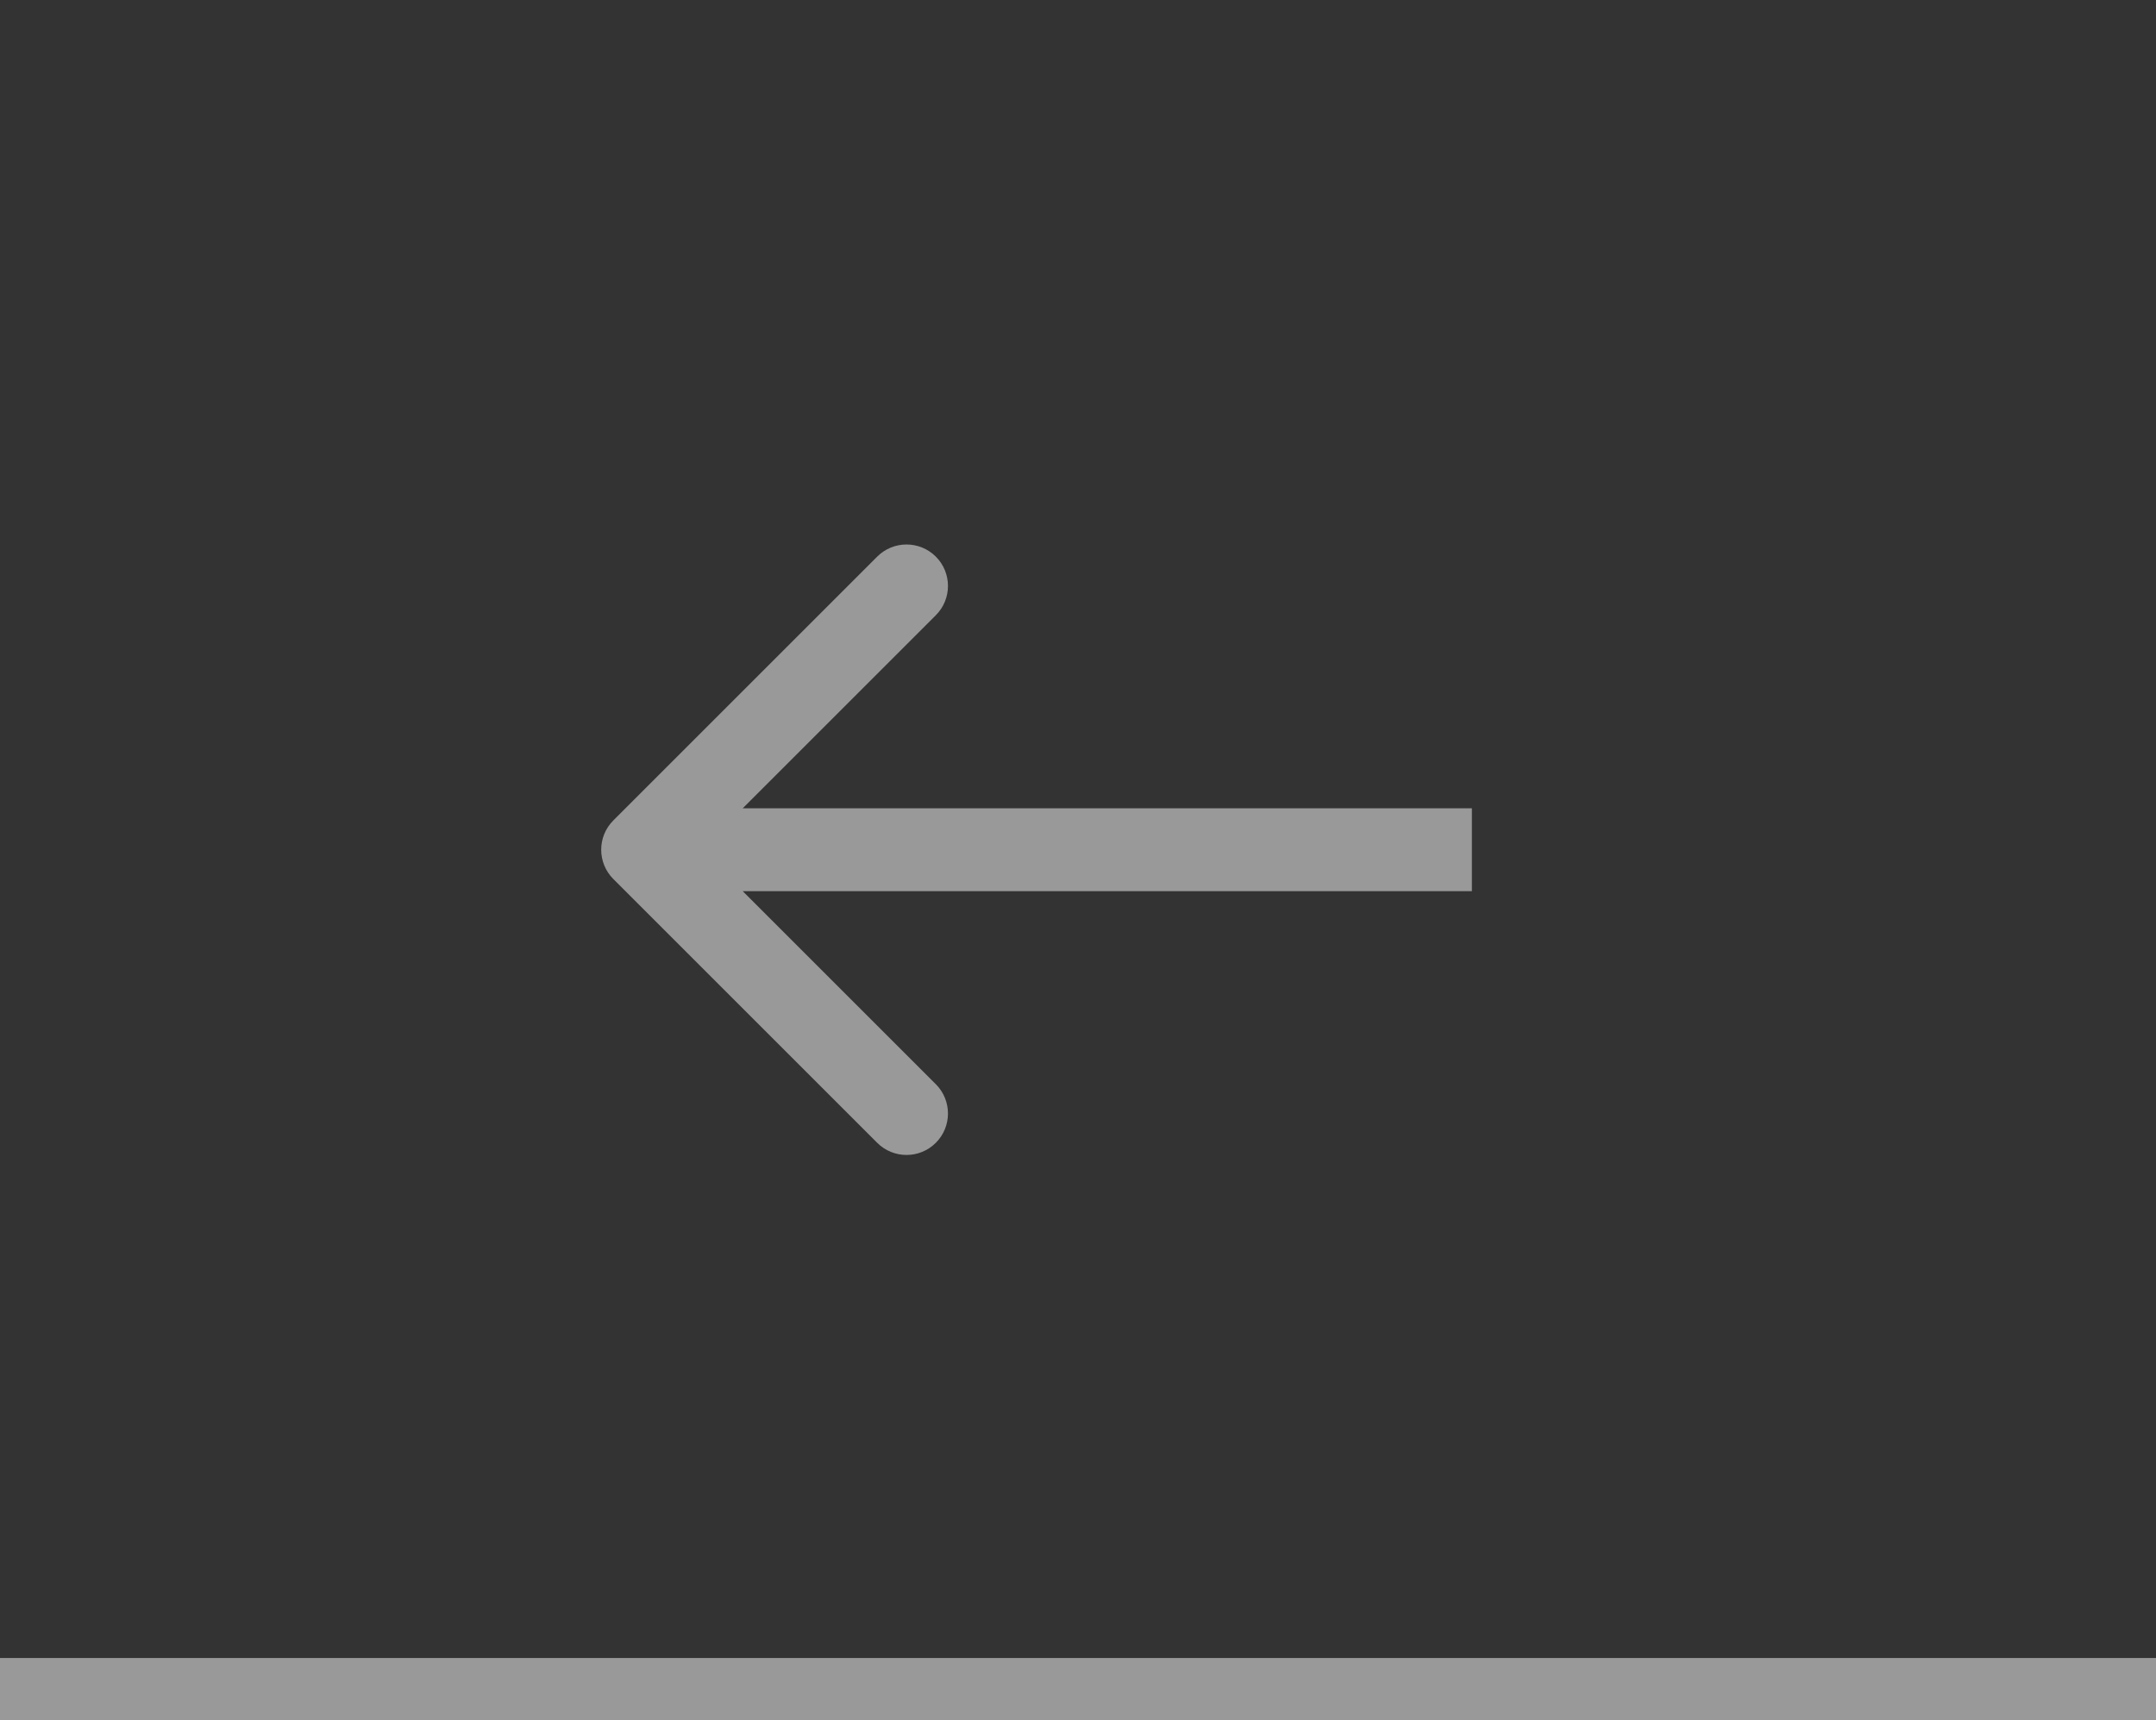 <svg width="104" height="83" viewBox="0 0 104 83" fill="none" xmlns="http://www.w3.org/2000/svg">
<rect x="0" y="0" width="104" height="83" fill="#333333" stroke="none"/>
<path d="M29.586 39.586C28.805 40.367 28.805 41.633 29.586 42.414L42.314 55.142C43.095 55.923 44.361 55.923 45.142 55.142C45.923 54.361 45.923 53.095 45.142 52.314L33.828 41L45.142 29.686C45.923 28.905 45.923 27.639 45.142 26.858C44.361 26.077 43.095 26.077 42.314 26.858L29.586 39.586ZM71 39L31 39L31 43L71 43L71 39Z" fill="white" fill-opacity="0.5"/>
<path d="M104 80L0 80V86L104 86V80Z" fill="white" fill-opacity="0.5" mask="url(#path-1-inside-1_100_97)"/>
</svg>
